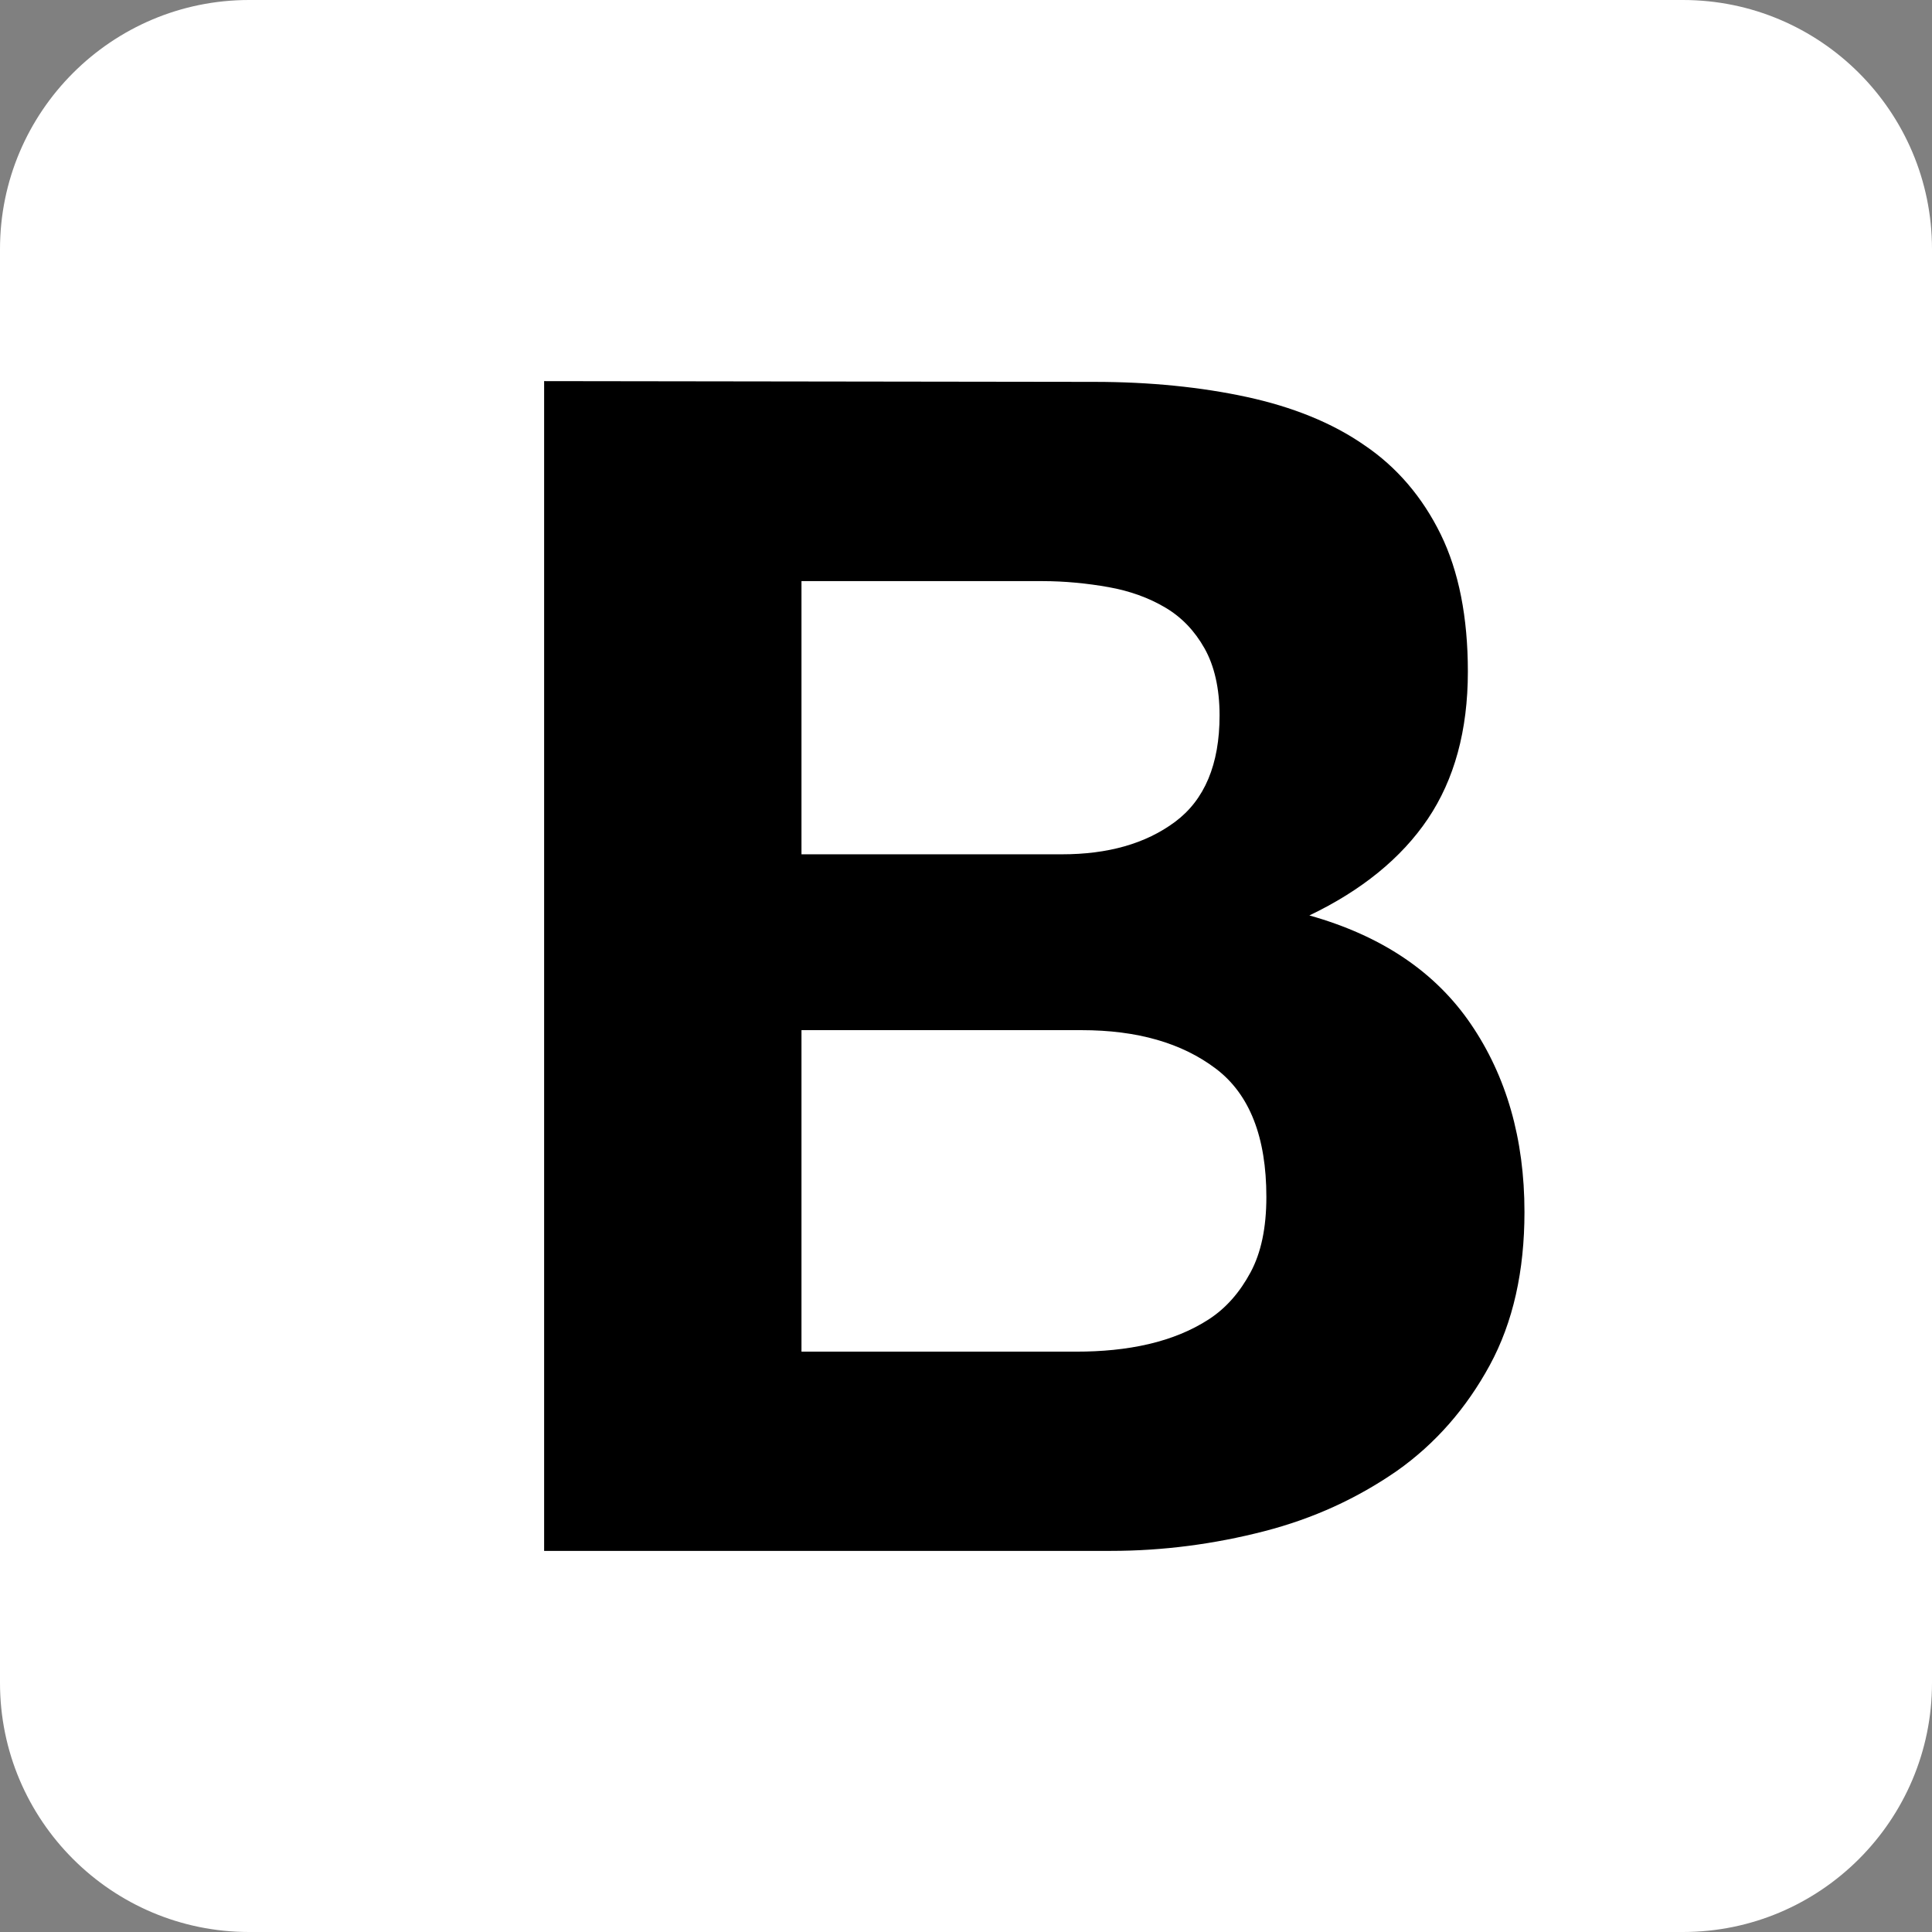 <?xml version="1.0" encoding="utf-8"?>
<!-- Generator: Adobe Illustrator 22.0.1, SVG Export Plug-In . SVG Version: 6.00 Build 0)  -->
<svg version="1.1" id="Ebene_1" xmlns="http://www.w3.org/2000/svg" xmlns:xlink="http://www.w3.org/1999/xlink" x="0px" y="0px"
	 viewBox="0 0 256 256" style="enable-background:new 0 0 256 256;" xml:space="preserve">
<rect x="0" y="0" width="256" height="256" fill="#808080" stroke="none"/>
<style type="text/css">
	.st0{fill:#FFFFFF;}
</style>
<g>
	<path class="st0" d="M0,223c0,18.2,14.8,33,33,33h190c18.2,0,33-14.8,33-33V33c0-18.2-14.8-33-33-33H33C14.8,0,0,14.8,0,33V223z"/>
	<path d="M106.2,113.2V77h31.9c3,0,6,0.3,8.8,0.8s5.3,1.4,7.5,2.7c2.2,1.3,3.9,3.1,5.2,5.4s2,5.3,2,8.9c0,6.5-2,11.2-5.9,14.1
		s-8.9,4.3-15,4.3L106.2,113.2L106.2,113.2z M72.1,50.5v155h75.1c6.9,0,13.7-0.9,20.3-2.6c6.6-1.7,12.4-4.4,17.6-8
		c5.1-3.6,9.2-8.3,12.3-14s4.6-12.5,4.6-20.3c0-9.7-2.4-18-7.1-24.9c-4.7-6.9-11.8-11.7-21.4-14.4c6.9-3.3,12.2-7.6,15.7-12.8
		c3.5-5.2,5.3-11.7,5.3-19.5c0-7.2-1.2-13.3-3.6-18.2c-2.4-4.9-5.8-8.9-10.1-11.8c-4.3-3-9.6-5.1-15.6-6.4s-12.8-2-20.2-2L72.1,50.5
		L72.1,50.5z M106.2,179v-42.5h37.1c7.4,0,13.3,1.7,17.8,5.1c4.5,3.4,6.7,9.1,6.7,17c0,4.1-0.7,7.4-2.1,10c-1.4,2.6-3.2,4.7-5.5,6.2
		s-5,2.6-8,3.3s-6.2,1-9.6,1h-36.4V179z"/>
</g>
</svg>
